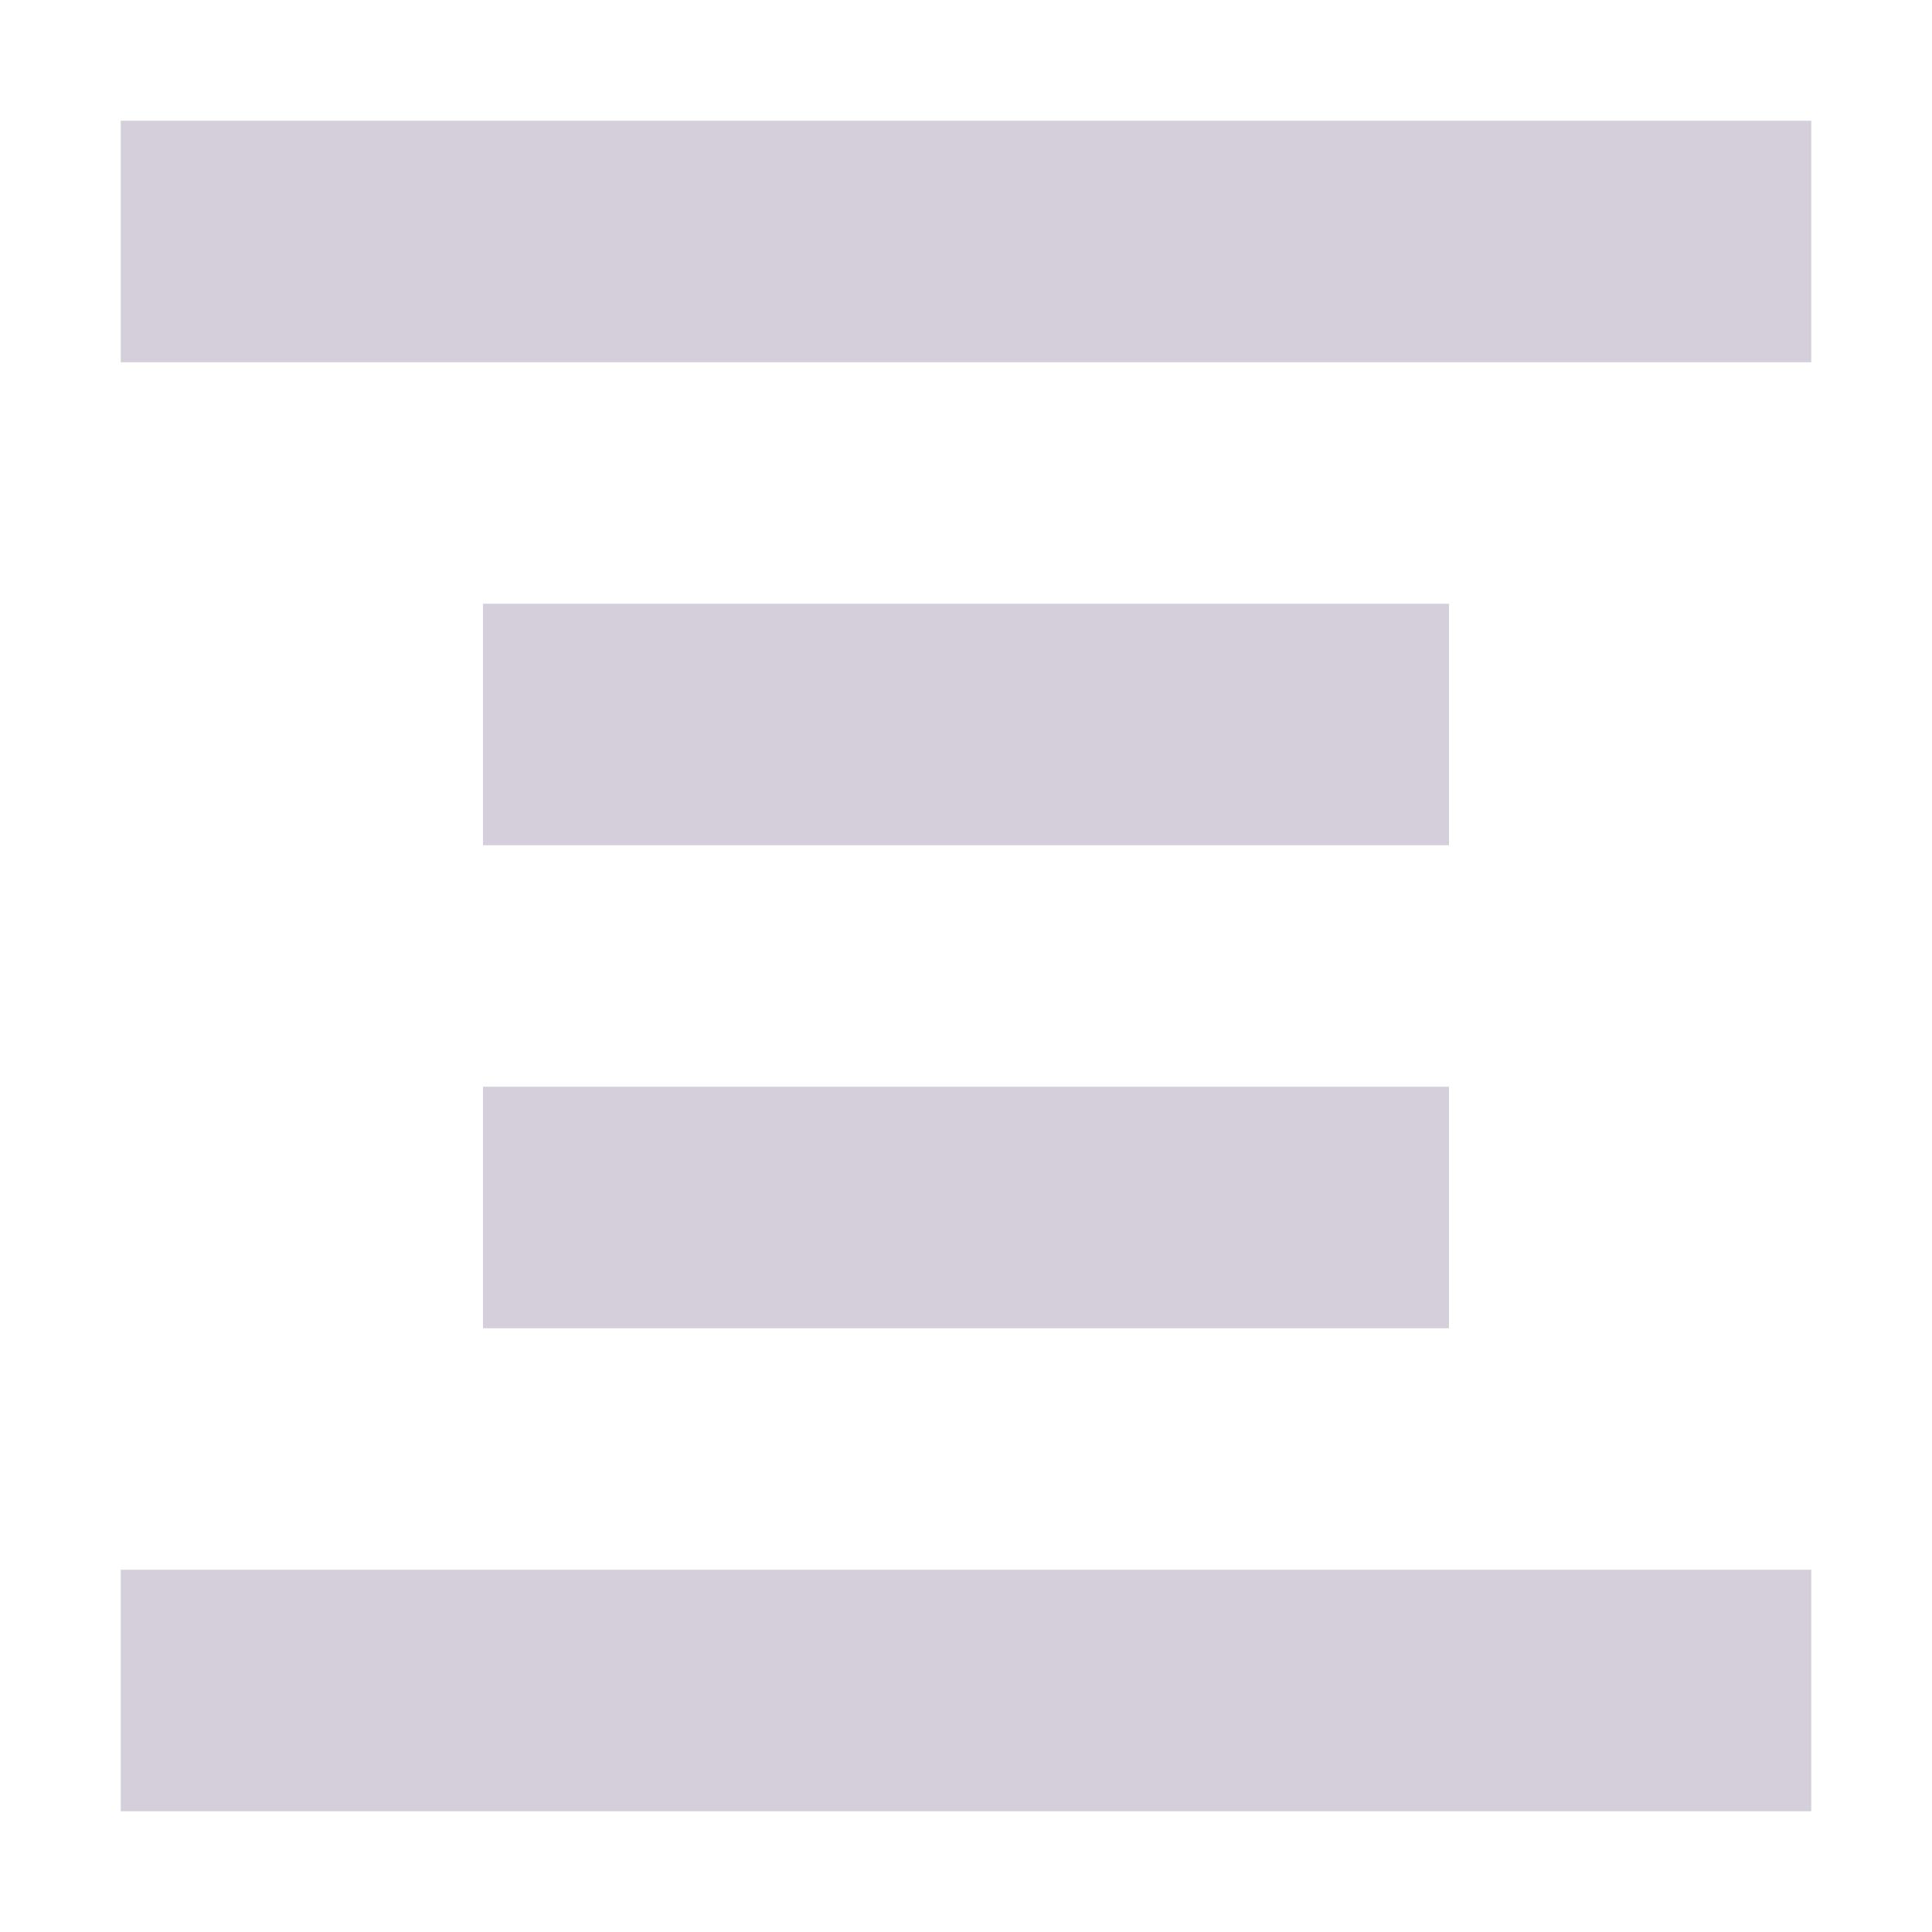 <svg xmlns="http://www.w3.org/2000/svg" width="16" height="16" version="1.1">
 <path style="fill:#d4cfda" d="M 1,1 V 3 H 15 V 1 Z M 4,5 V 7 H 12 V 5 Z M 4,9 V 11 H 12 V 9 Z M 1,13 V 15 H 15 V 13 Z"/>
</svg>
